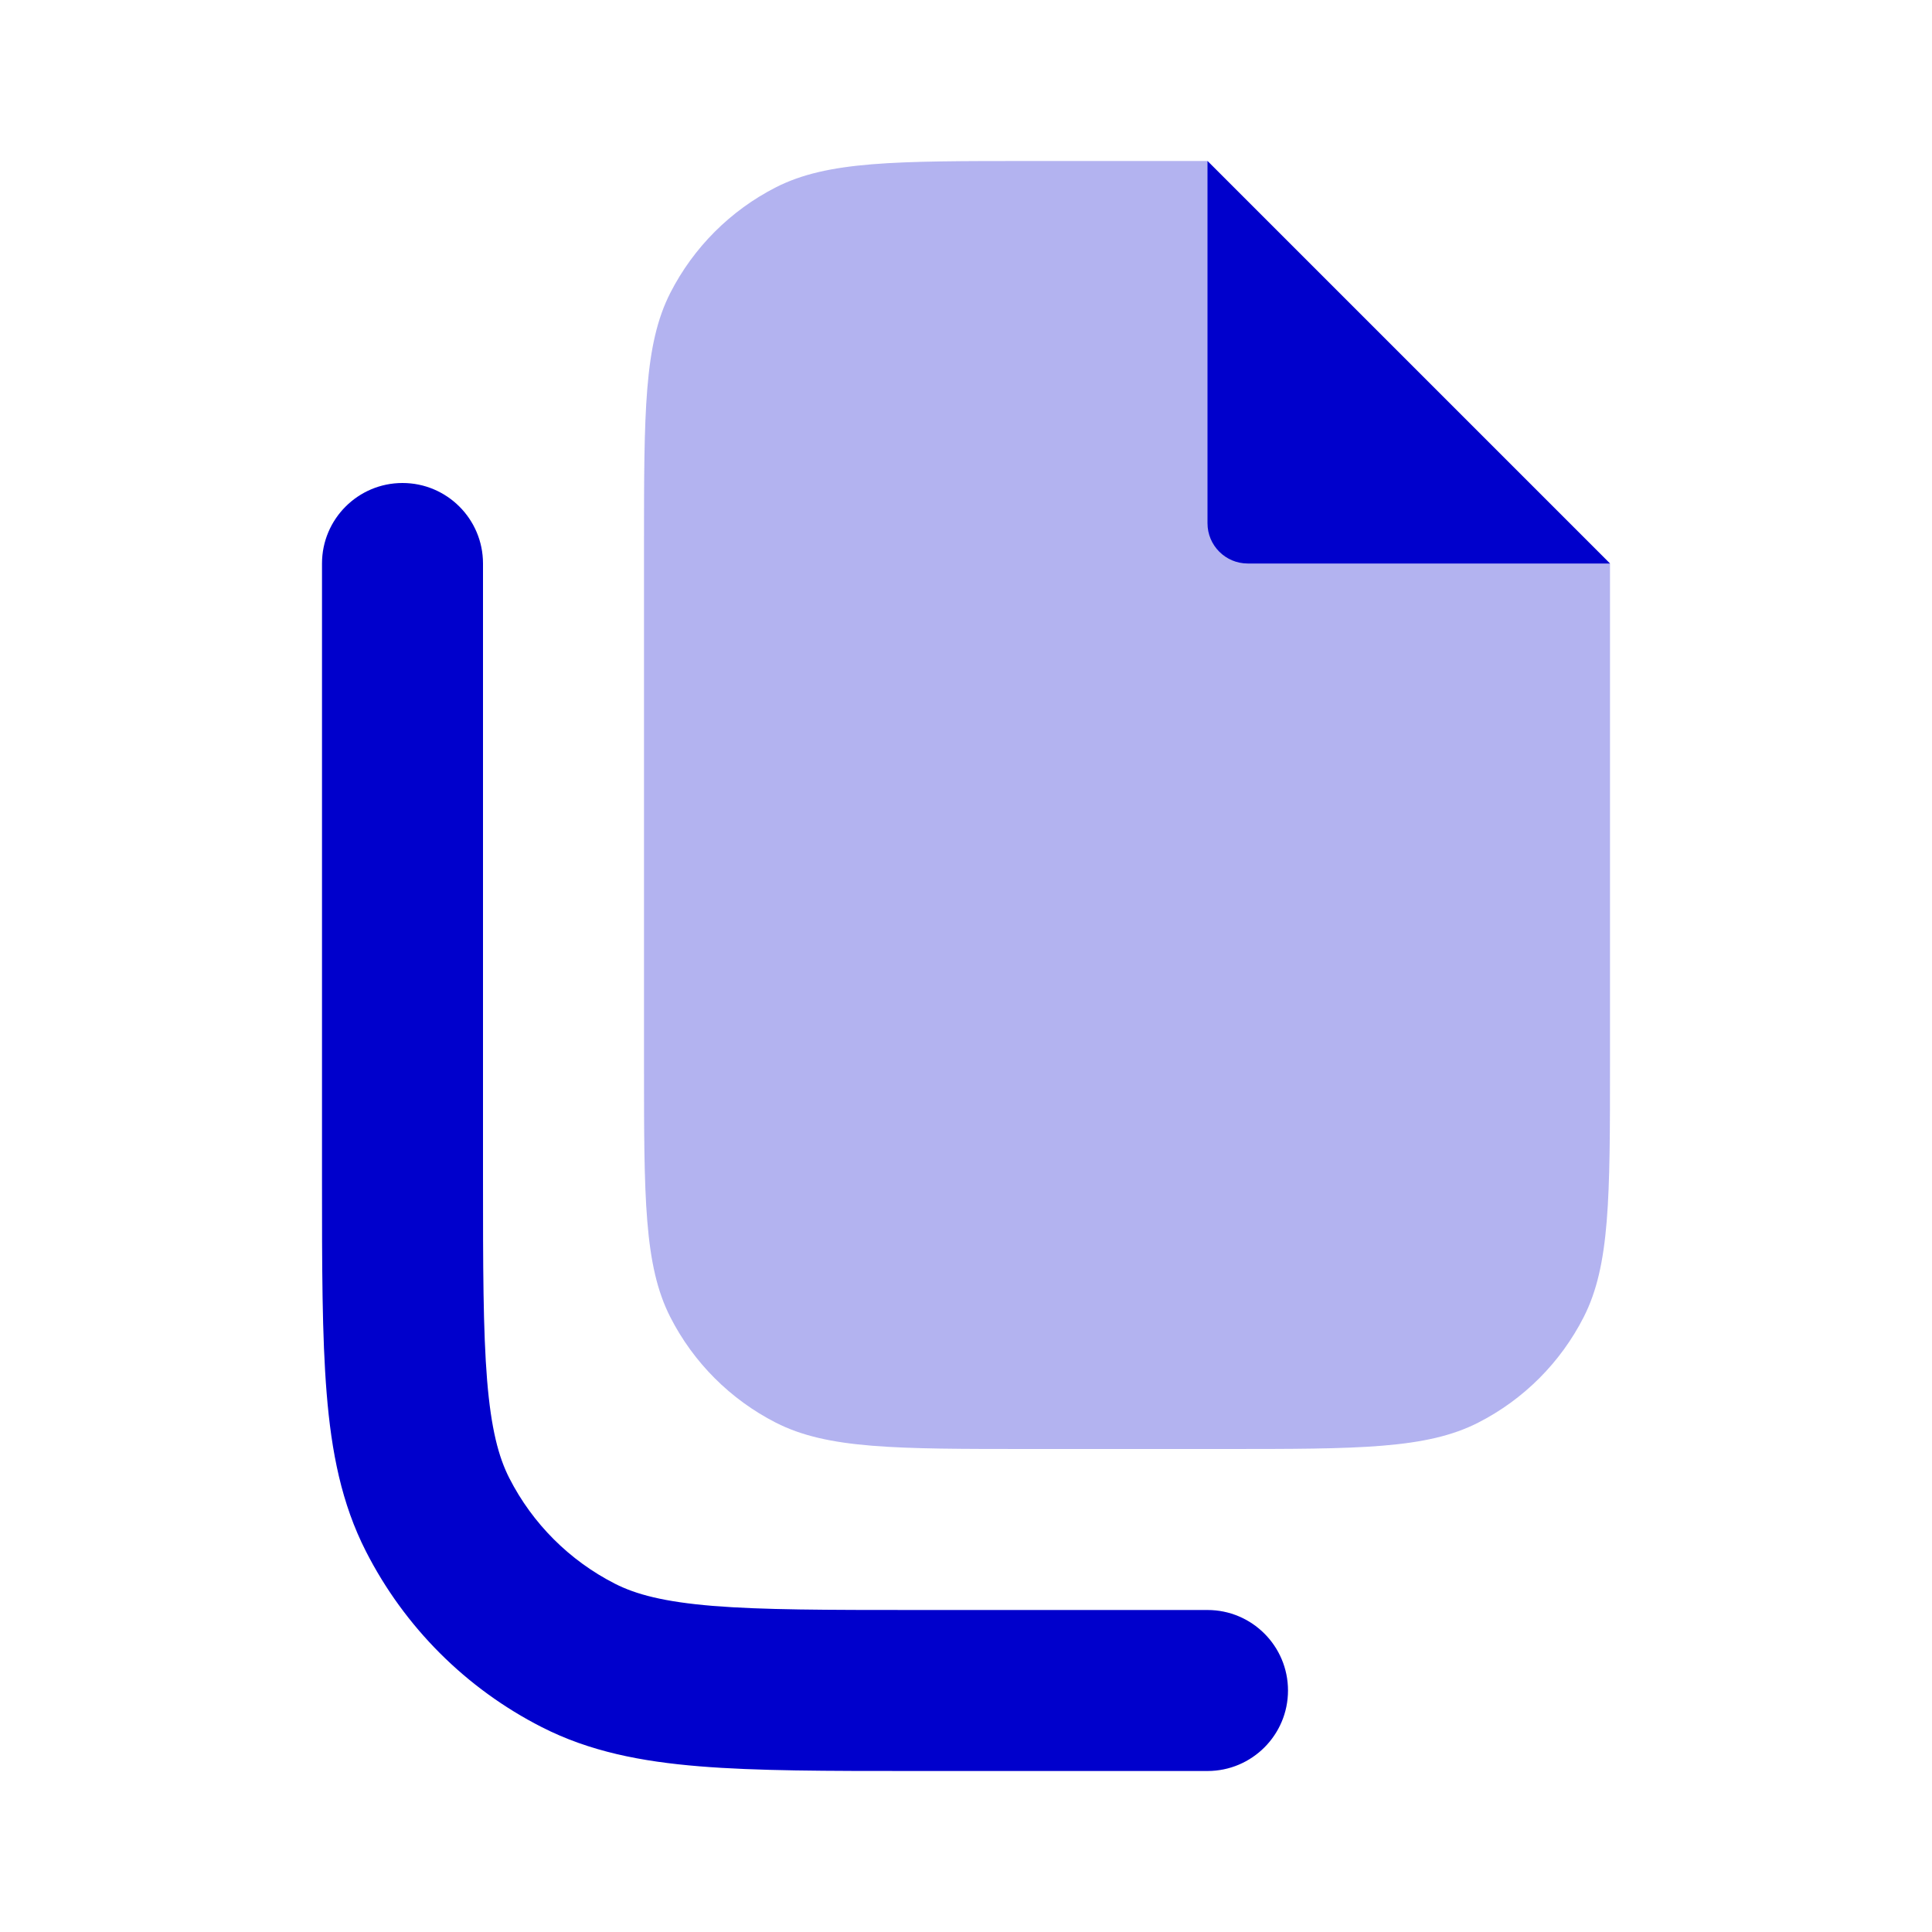 <svg width="24" height="24" viewBox="0 0 24 24" fill="none" xmlns="http://www.w3.org/2000/svg">
<path opacity="0.3" fill-rule="evenodd" clip-rule="evenodd" d="M15 2H12.8C11.12 2 10.28 2 9.638 2.327C9.074 2.615 8.615 3.074 8.327 3.638C8 4.28 8 5.12 8 6.8V13.2C8 14.88 8 15.72 8.327 16.362C8.615 16.927 9.074 17.385 9.638 17.673C10.28 18 11.12 18 12.8 18H15.2C16.88 18 17.72 18 18.362 17.673C18.927 17.385 19.385 16.927 19.673 16.362C20 15.72 20 14.88 20 13.2V7L15 2Z" fill="#0000CC"/>
<path d="M15 2V6.5C15 6.776 15.224 7 15.5 7H20L15 2Z" fill="#0000CC"/>
<path d="M5 6C5.552 6 6 6.448 6 7V14.6C6 15.737 6.001 16.529 6.051 17.146C6.101 17.751 6.193 18.099 6.327 18.362C6.615 18.927 7.074 19.385 7.638 19.673C7.901 19.807 8.249 19.899 8.854 19.949C9.471 19.999 10.263 20 11.4 20H15C15.552 20 16 20.448 16 21C16 21.552 15.552 22 15 22H11.357C10.273 22 9.399 22 8.691 21.942C7.963 21.883 7.322 21.757 6.73 21.455C5.789 20.976 5.024 20.211 4.545 19.27C4.243 18.678 4.117 18.038 4.058 17.309C4 16.601 4 15.727 4 14.643V7C4 6.448 4.448 6 5 6Z" fill="#0000CC"/>
</svg>
